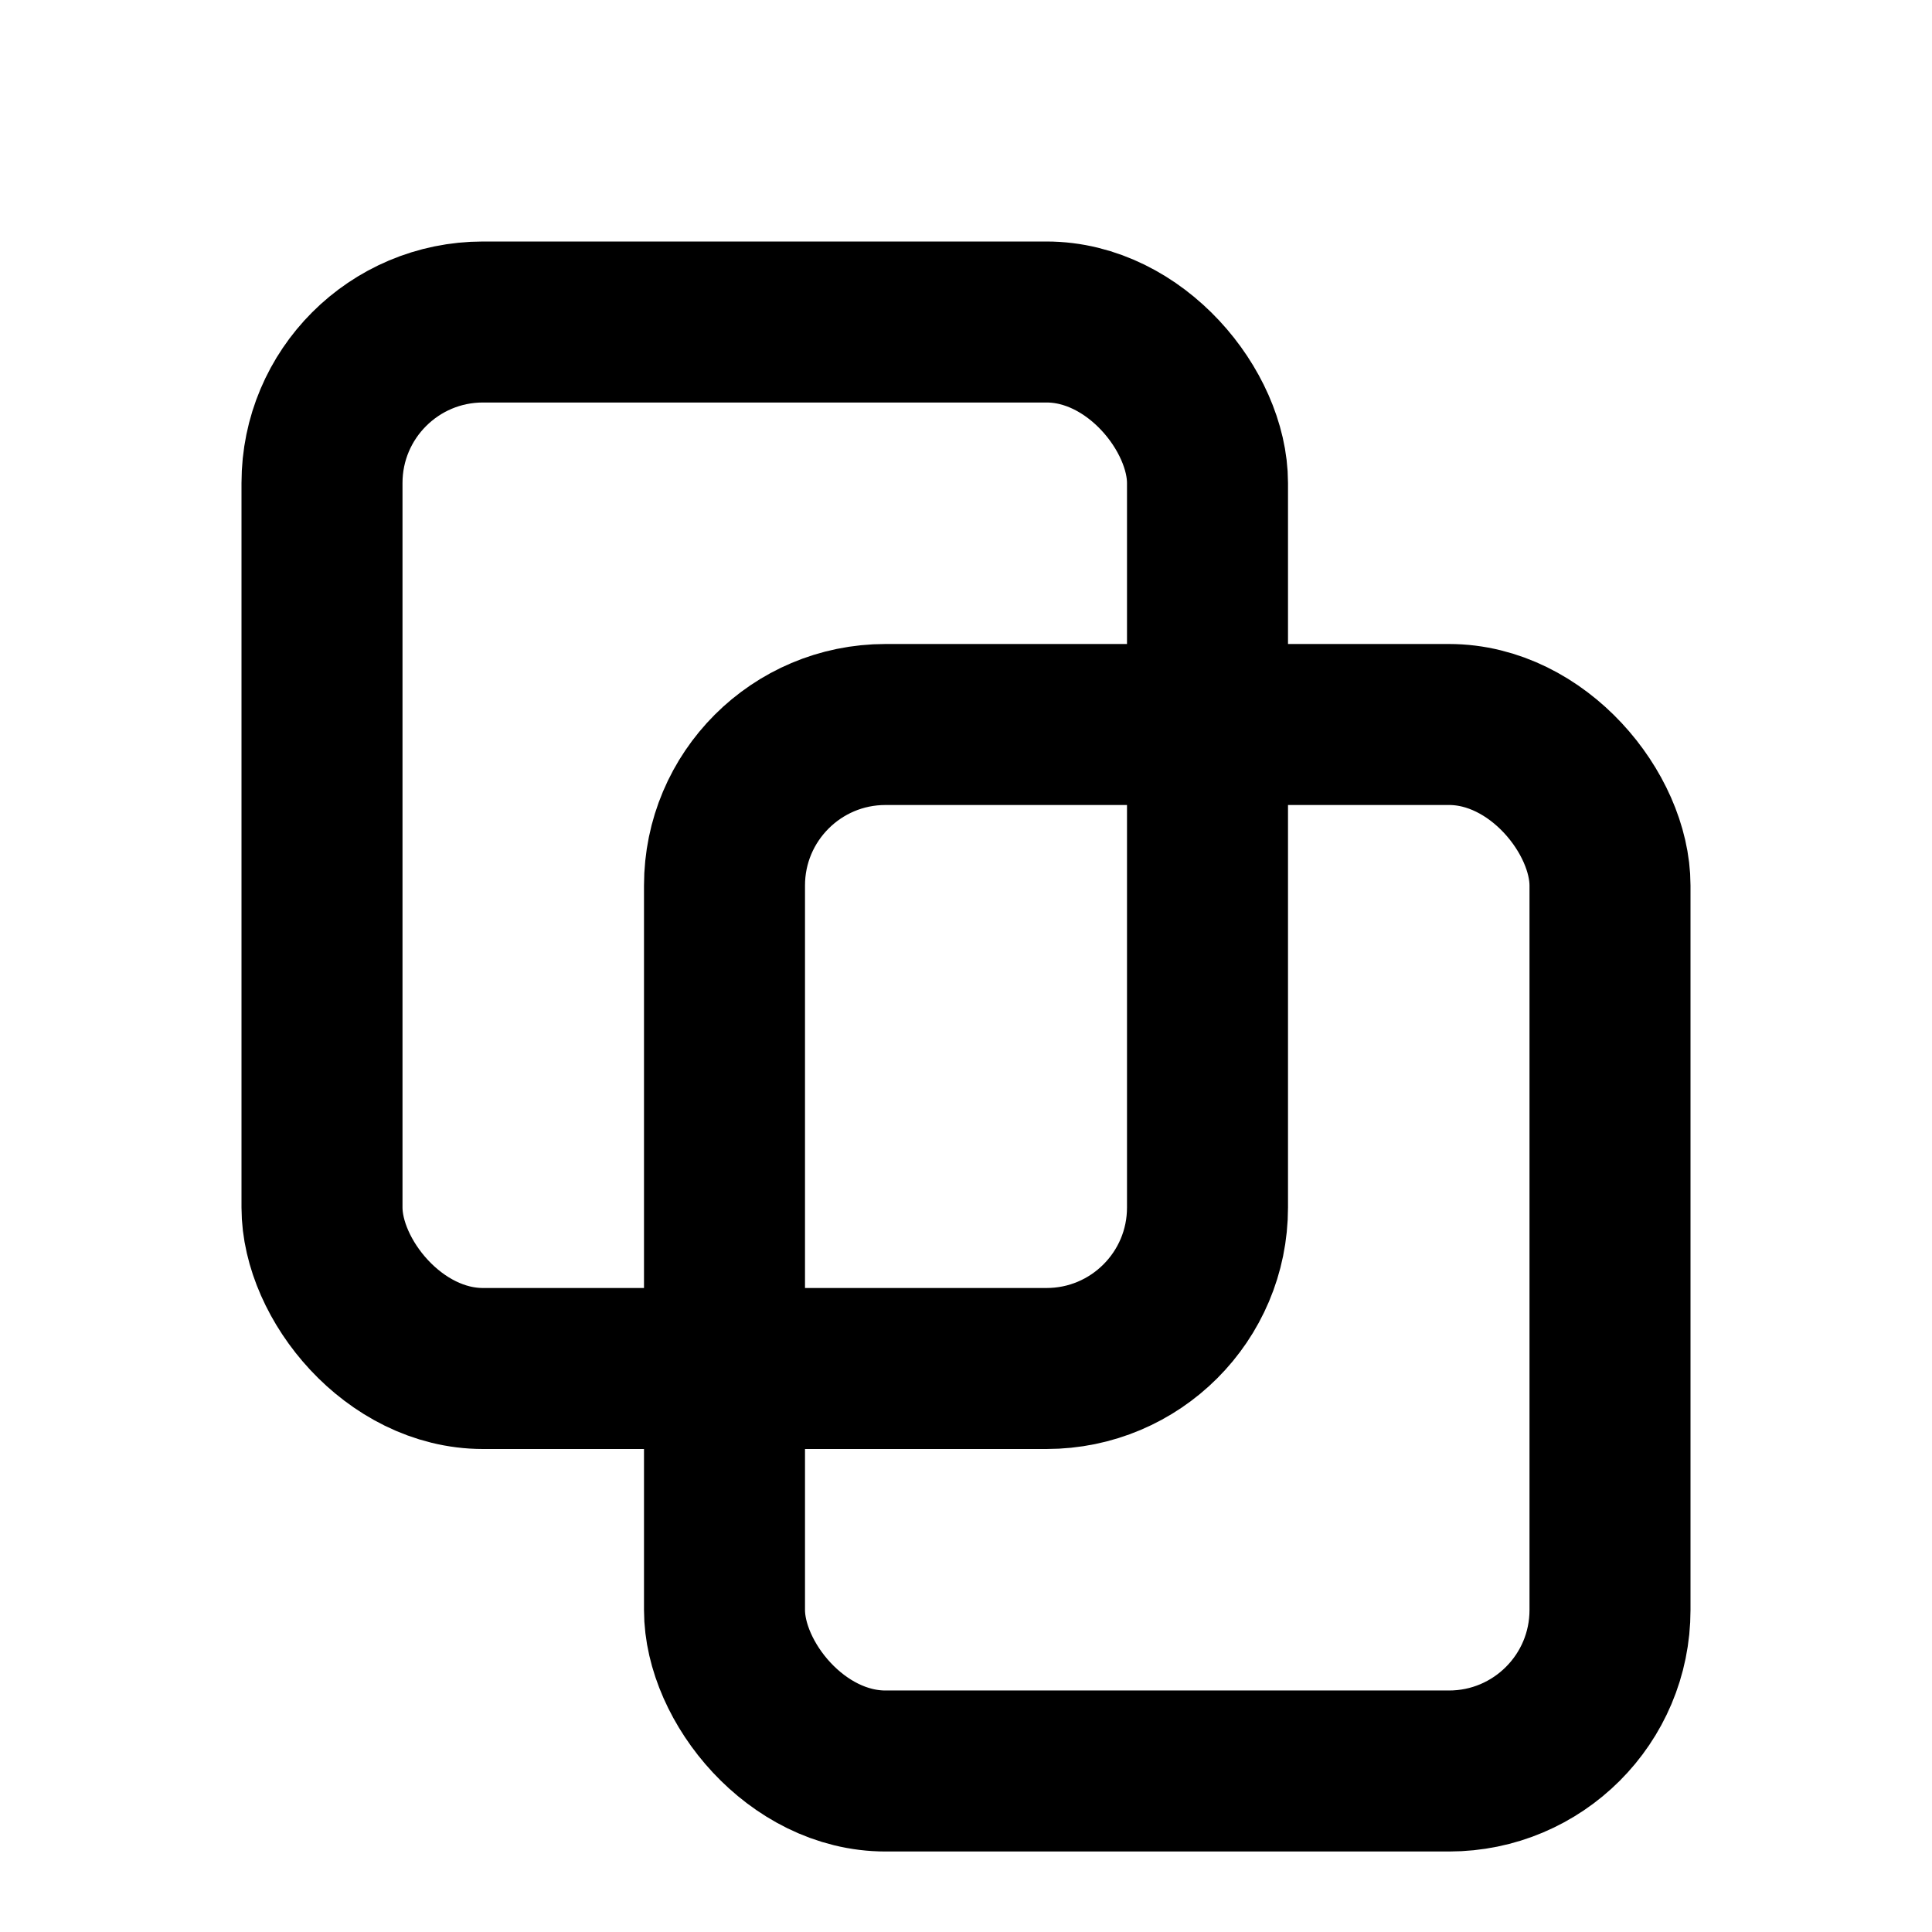 <svg xmlns="http://www.w3.org/2000/svg" viewBox="0 0 24 24" fill="none" stroke="currentColor" stroke-width="2" stroke-linecap="round" stroke-linejoin="round">
  <rect x="9" y="9" width="11" height="13" rx="2" ry="2"/>
  <rect x="4" y="4" width="11" height="13" rx="2" ry="2"/>
</svg>

